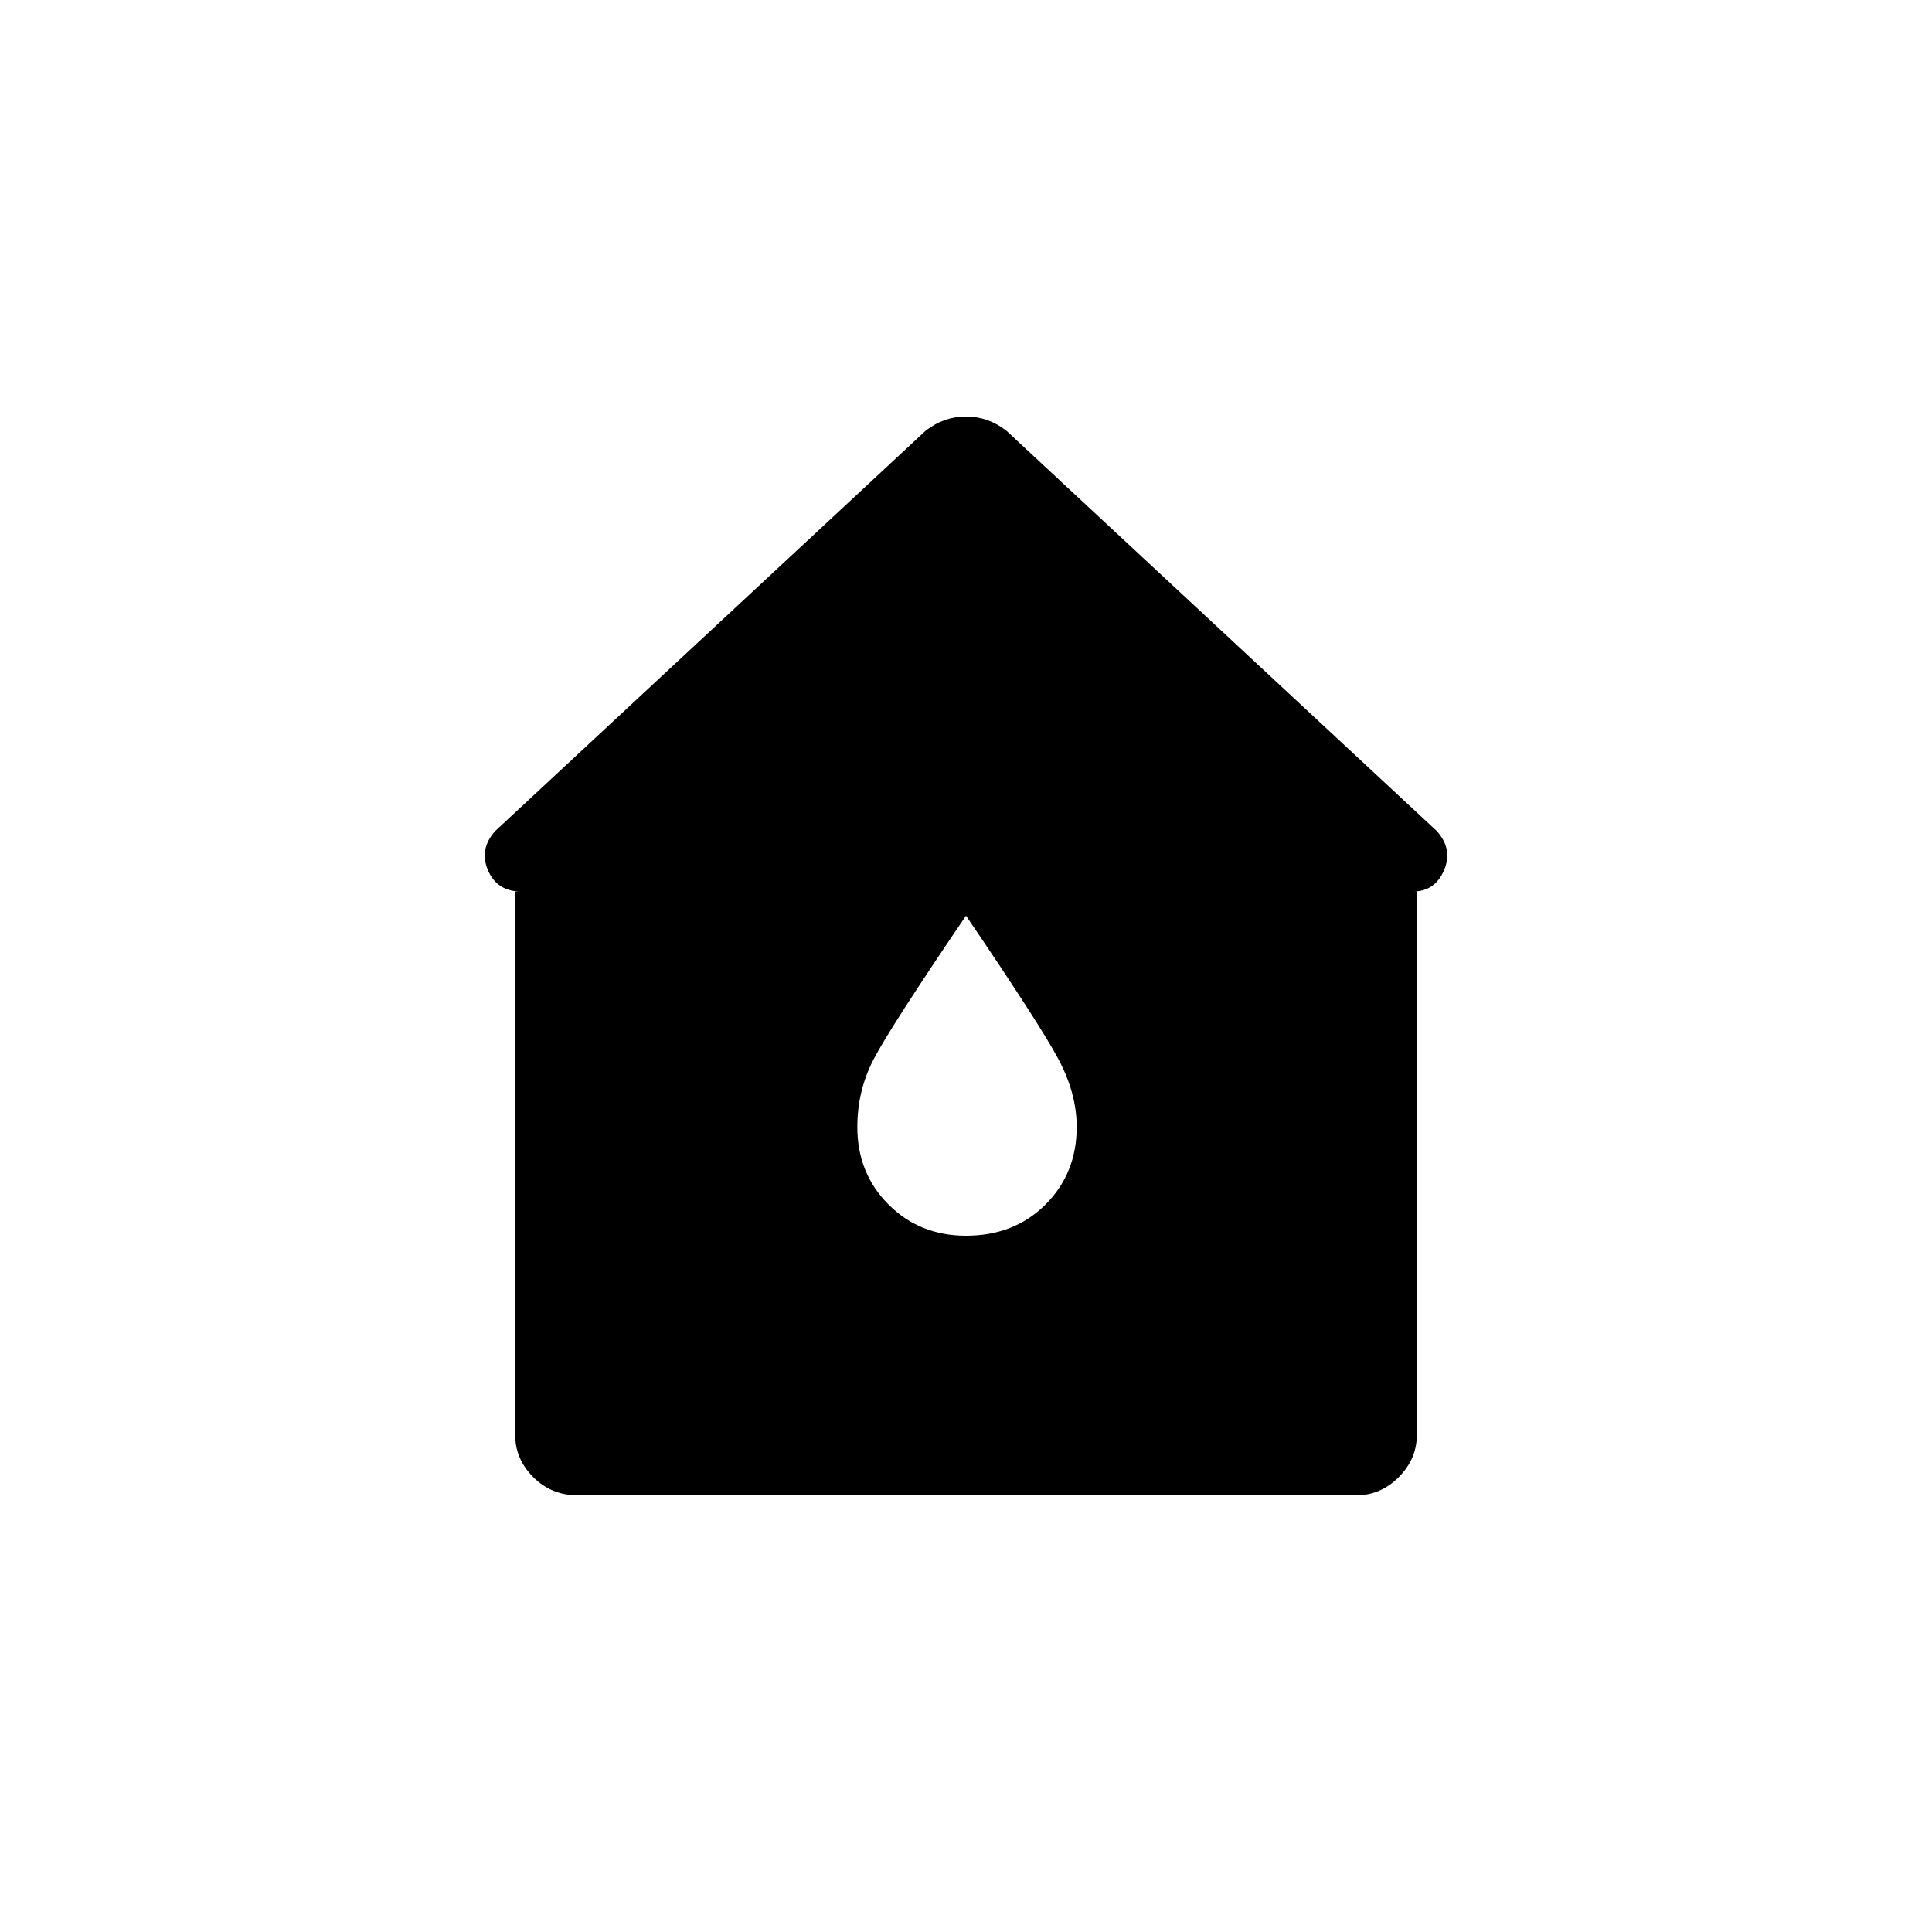 <svg xmlns="http://www.w3.org/2000/svg" height="20" width="20"><path d="M5.979 15.479Q5.708 15.479 5.521 15.292Q5.333 15.104 5.333 14.854V9.229H5.396Q5.146 9.229 5.052 9.01Q4.958 8.792 5.125 8.604L9.583 4.458Q9.771 4.312 10 4.312Q10.229 4.312 10.417 4.458L14.875 8.604Q15.042 8.792 14.948 9.01Q14.854 9.229 14.625 9.229H14.667V14.854Q14.667 15.104 14.479 15.292Q14.292 15.479 14.042 15.479ZM10 12.792Q10.5 12.792 10.823 12.469Q11.146 12.146 11.146 11.667Q11.146 11.312 10.948 10.948Q10.75 10.583 10 9.479Q9.208 10.646 9.042 10.969Q8.875 11.292 8.875 11.667Q8.875 12.146 9.198 12.469Q9.521 12.792 10 12.792Z"/></svg>
